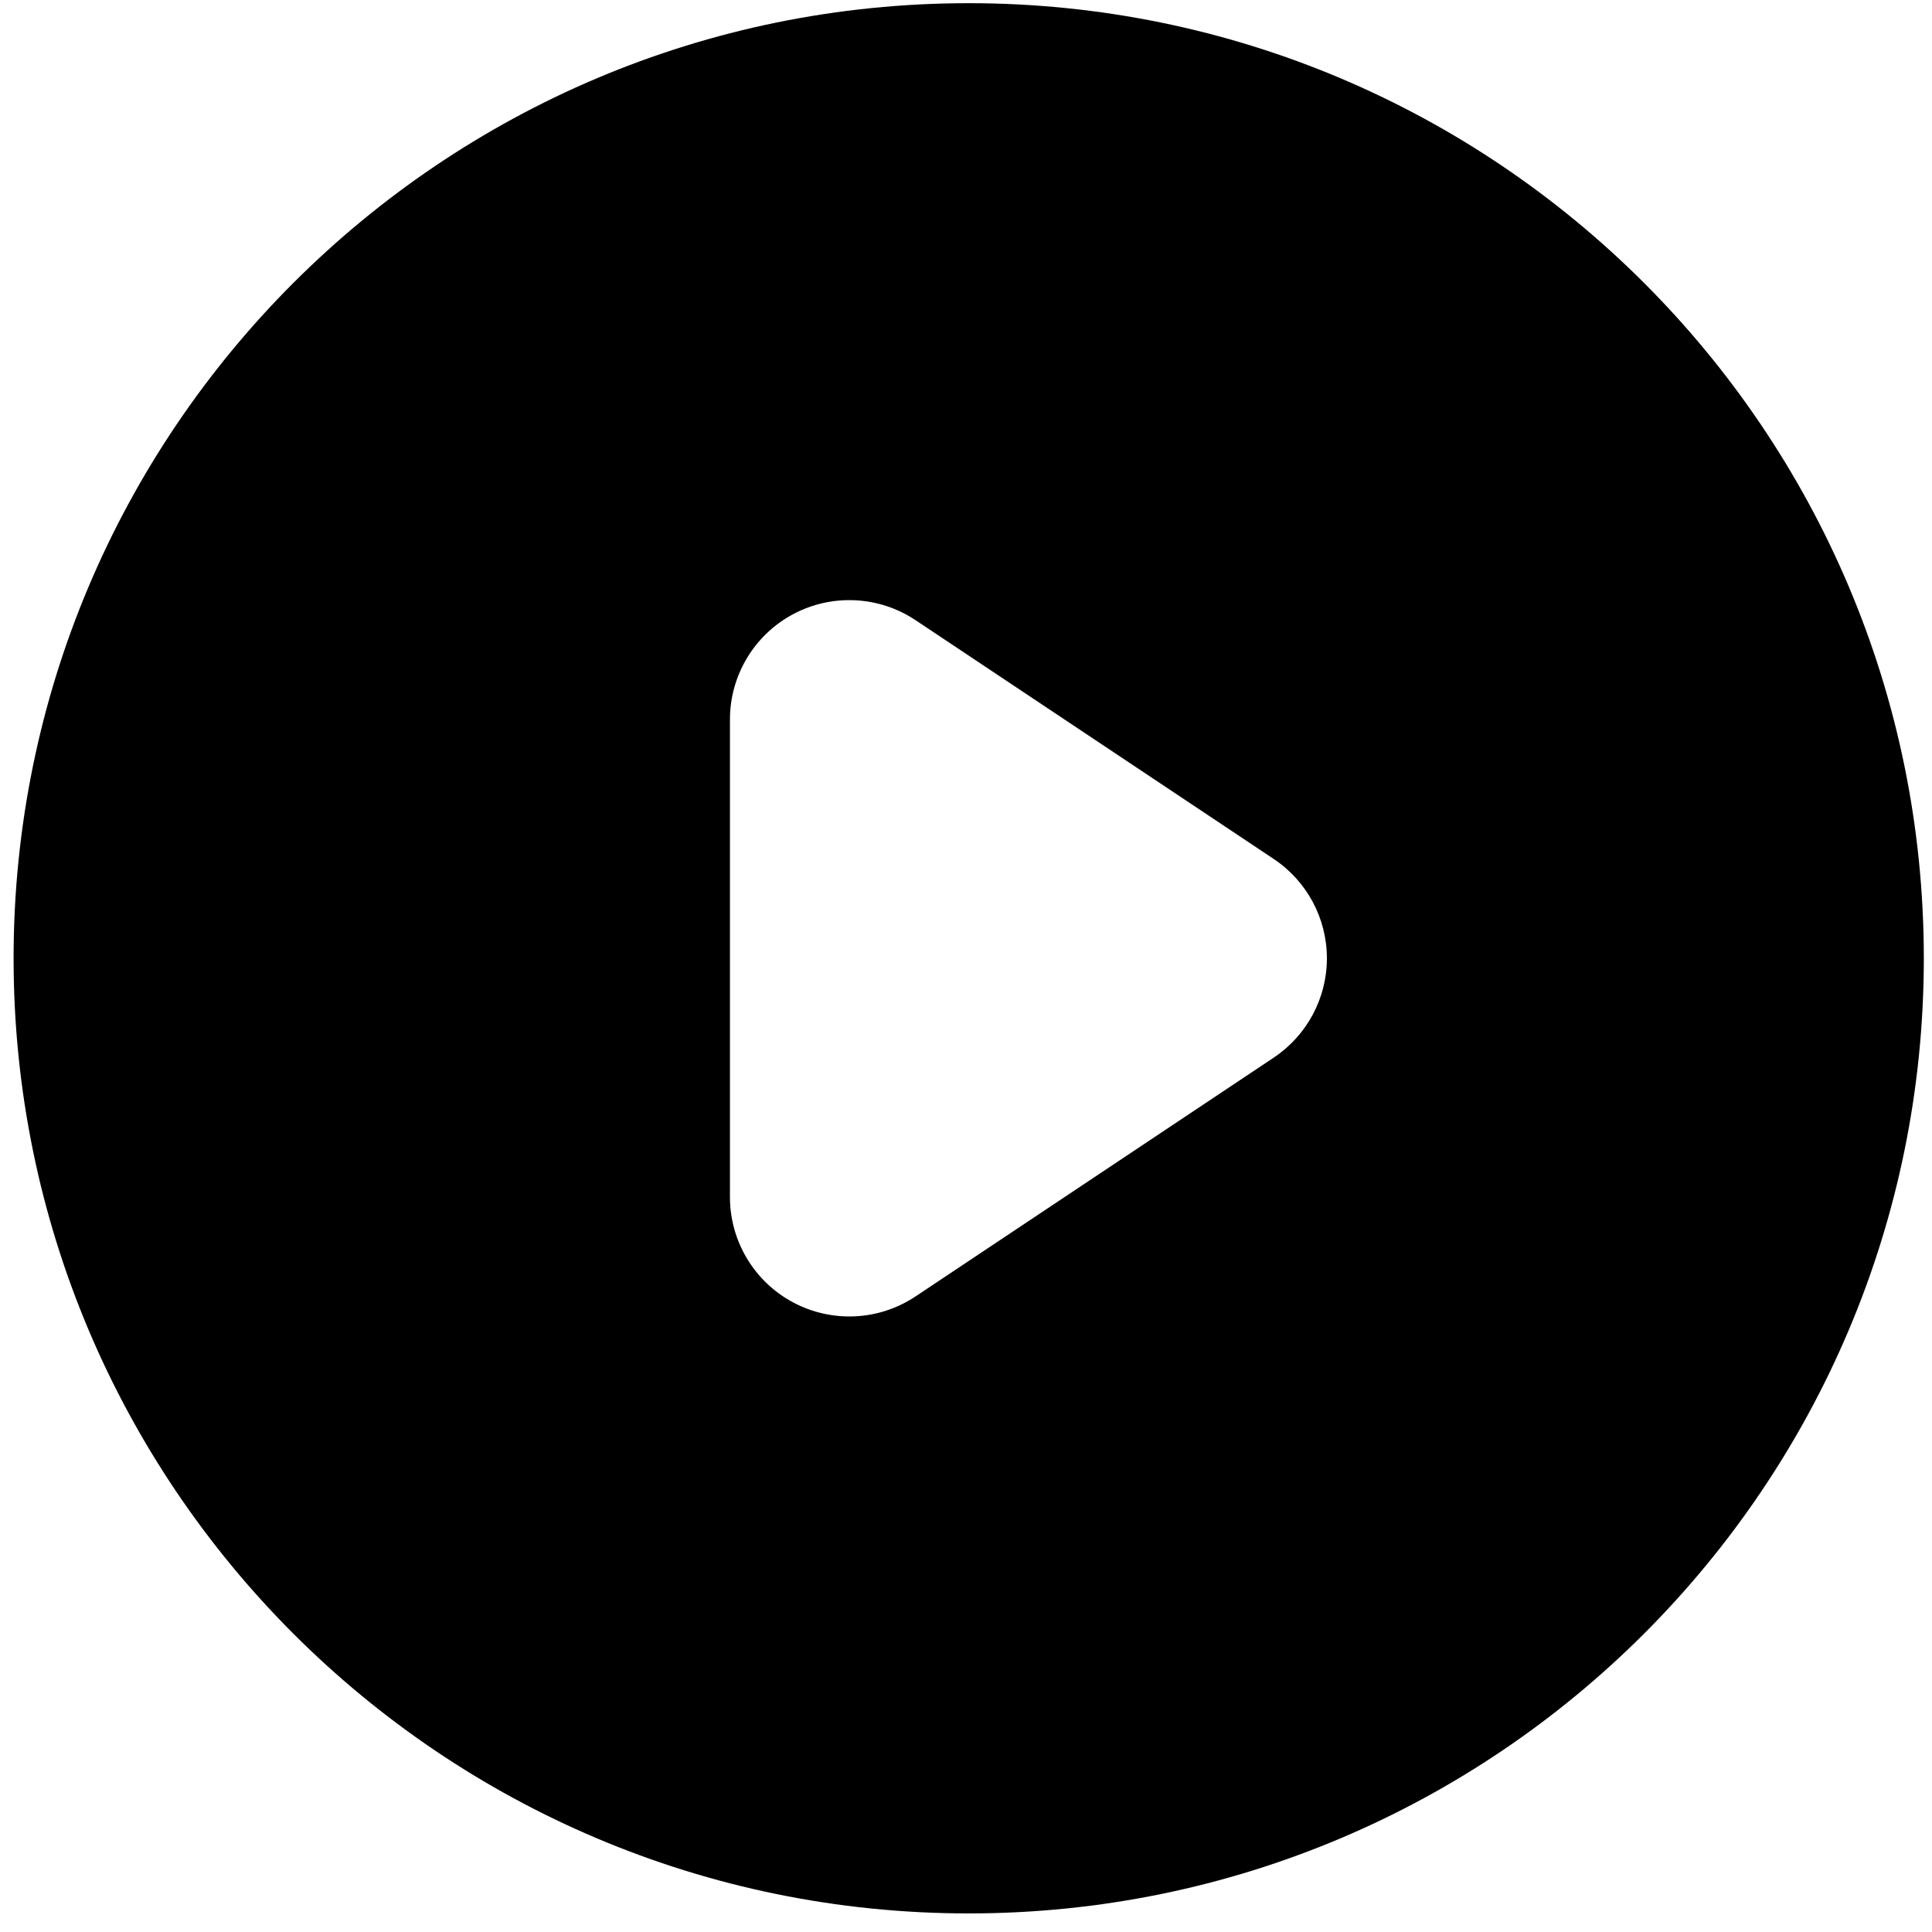 <svg width="60" height="60" viewBox="0 0 60 60" fill="none" xmlns="http://www.w3.org/2000/svg">
<path fill-rule="evenodd" clip-rule="evenodd" d="M30.084 59.423C46.466 59.423 59.746 46.142 59.746 29.761C59.746 13.379 46.466 0.099 30.084 0.099C13.703 0.099 0.422 13.379 0.422 29.761C0.422 46.142 13.703 59.423 30.084 59.423ZM28.433 19.26C27.296 18.502 25.833 18.431 24.627 19.076C23.422 19.721 22.669 20.978 22.669 22.345V37.176C22.669 38.544 23.422 39.8 24.627 40.445C25.833 41.09 27.296 41.02 28.433 40.261L39.556 32.846C40.588 32.158 41.208 31 41.208 29.761C41.208 28.521 40.588 27.363 39.556 26.676L28.433 19.26Z" fill="black"/>
</svg>
